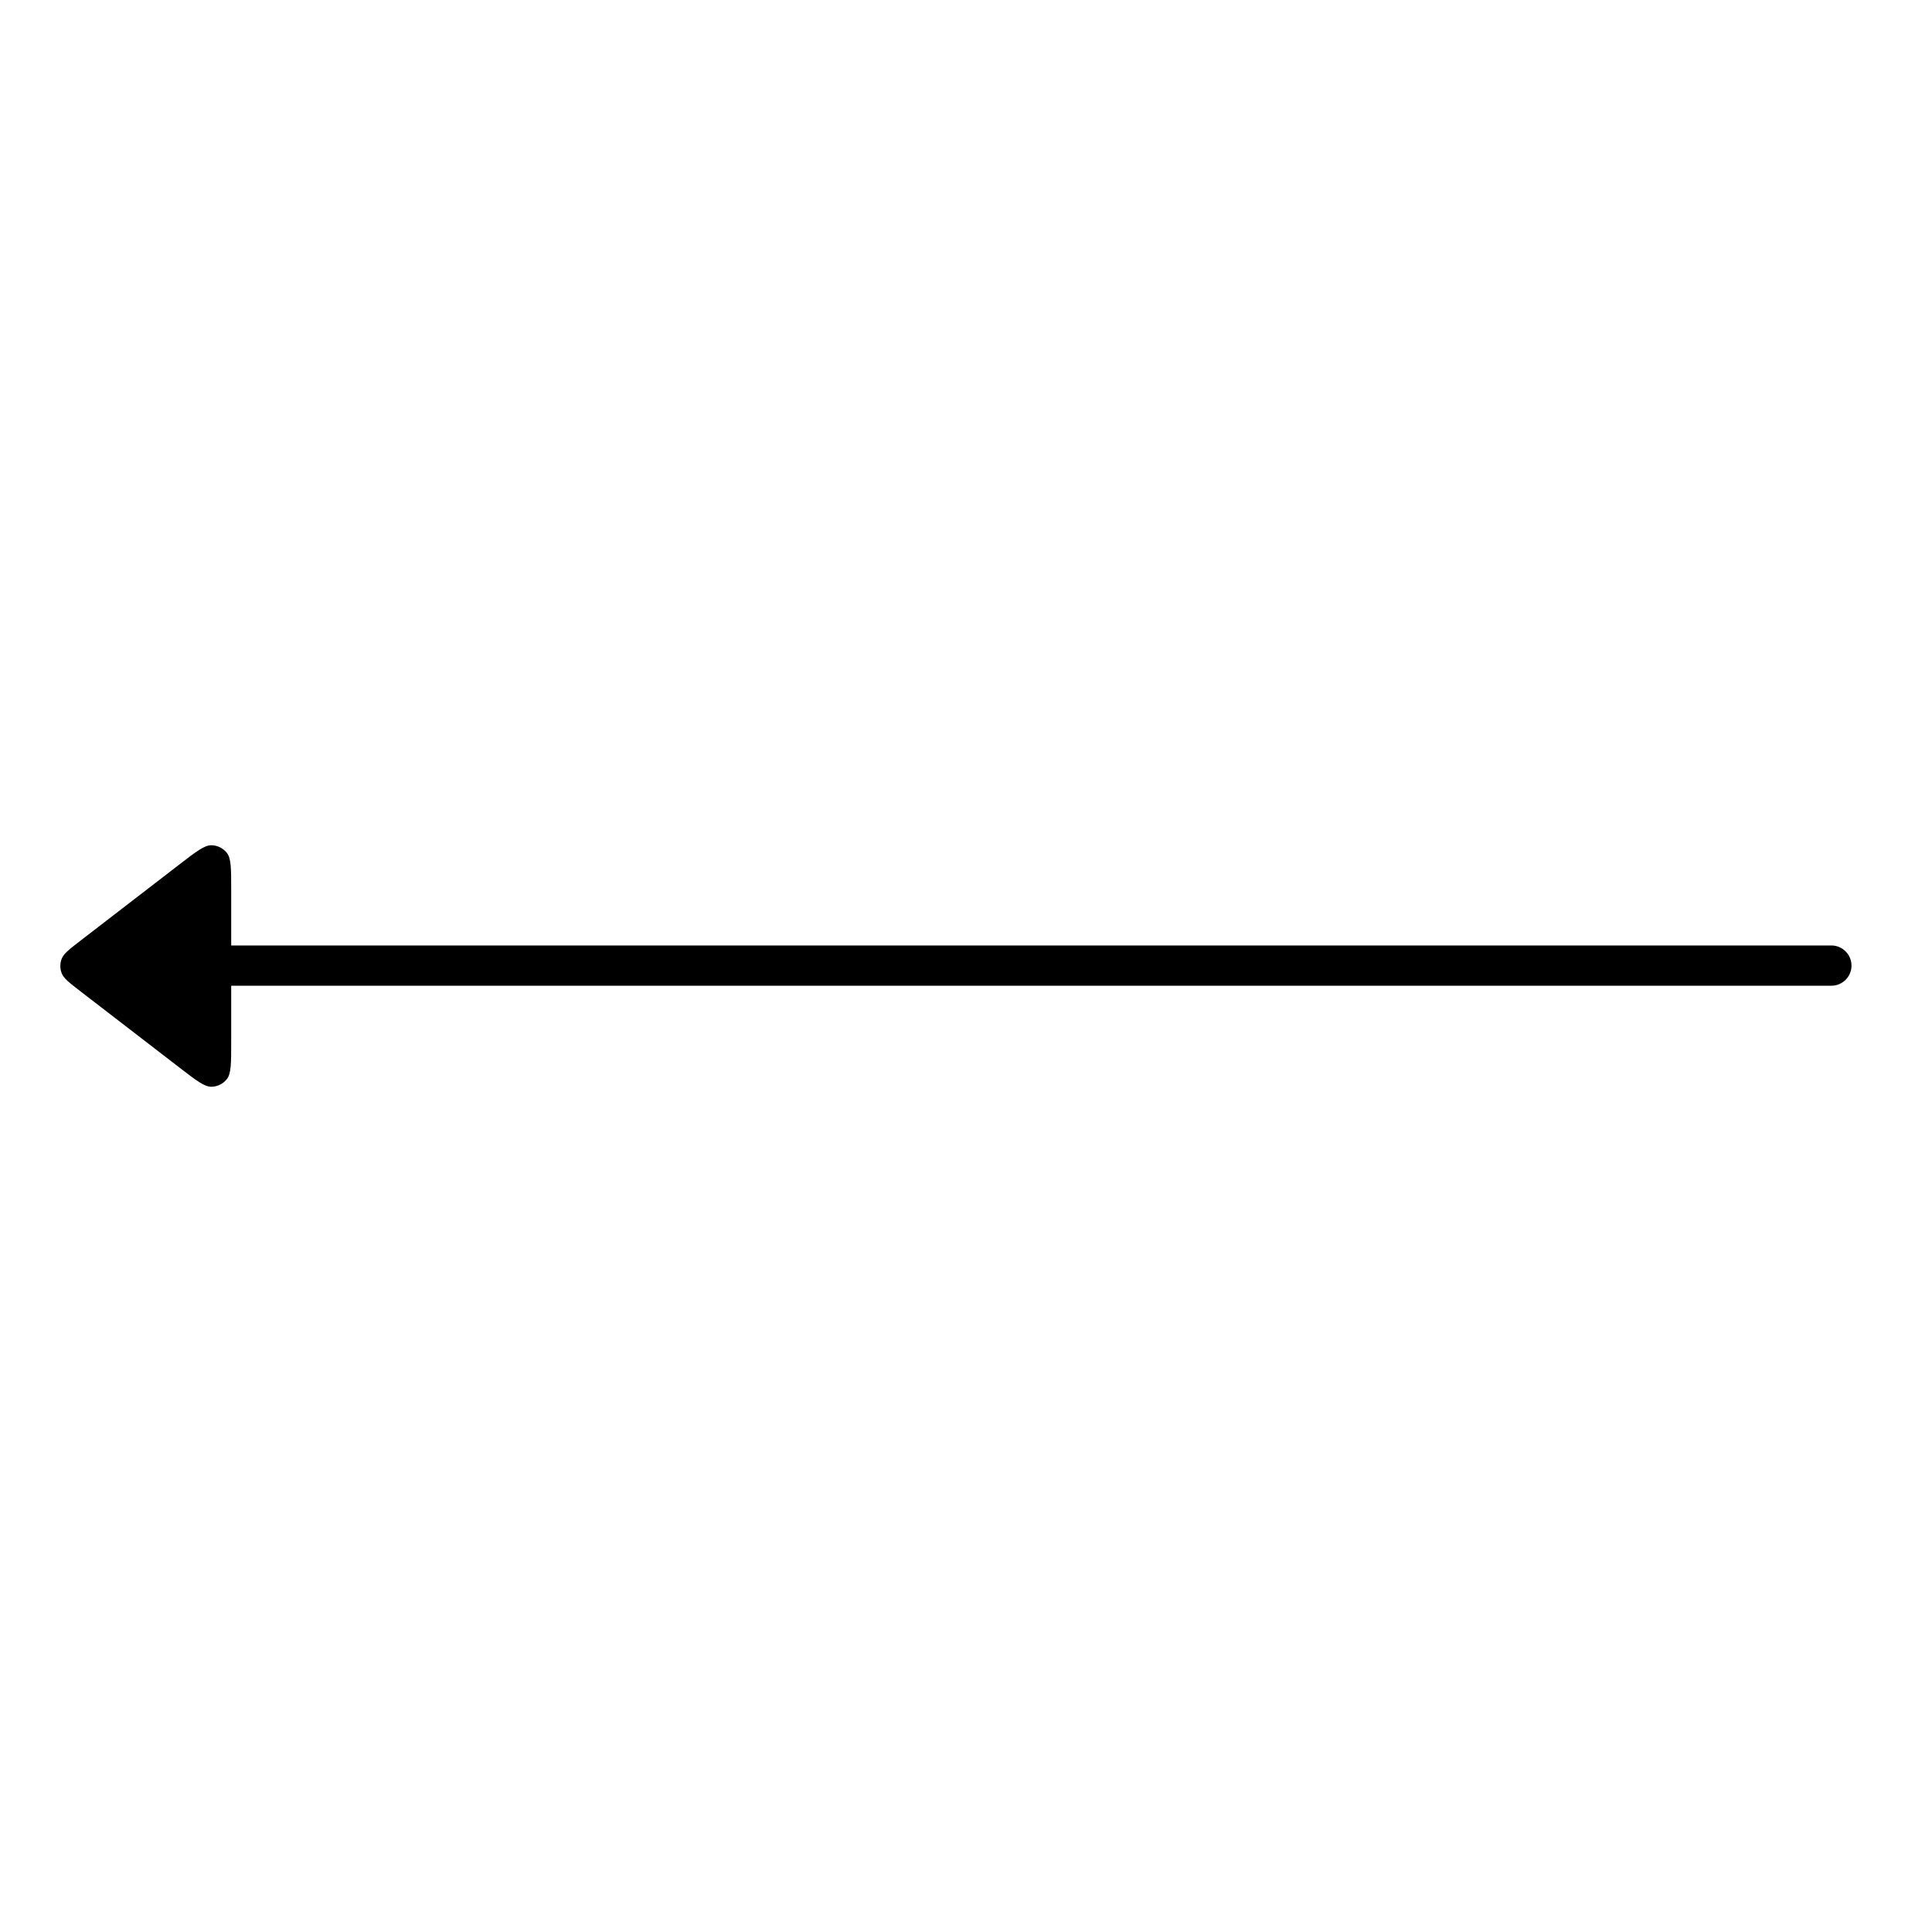 <svg width="24" height="24" viewBox="0 0 24 24" fill="none" xmlns="http://www.w3.org/2000/svg">
<path d="M2.818 10.595C2.872 10.662 2.872 10.792 2.872 11.051V11.745L22.75 11.745C22.888 11.745 23 11.857 23 11.995C23 12.133 22.888 12.245 22.75 12.245L2.872 12.245V12.949C2.872 13.208 2.872 13.338 2.818 13.405C2.772 13.464 2.701 13.499 2.626 13.5C2.54 13.501 2.437 13.422 2.232 13.264L1 12.315C0.861 12.208 0.791 12.154 0.766 12.089C0.744 12.032 0.744 11.968 0.766 11.911C0.791 11.846 0.861 11.792 1 11.685L2.232 10.736C2.437 10.578 2.54 10.499 2.626 10.5C2.701 10.501 2.772 10.536 2.818 10.595Z" fill="black"/>
</svg>
